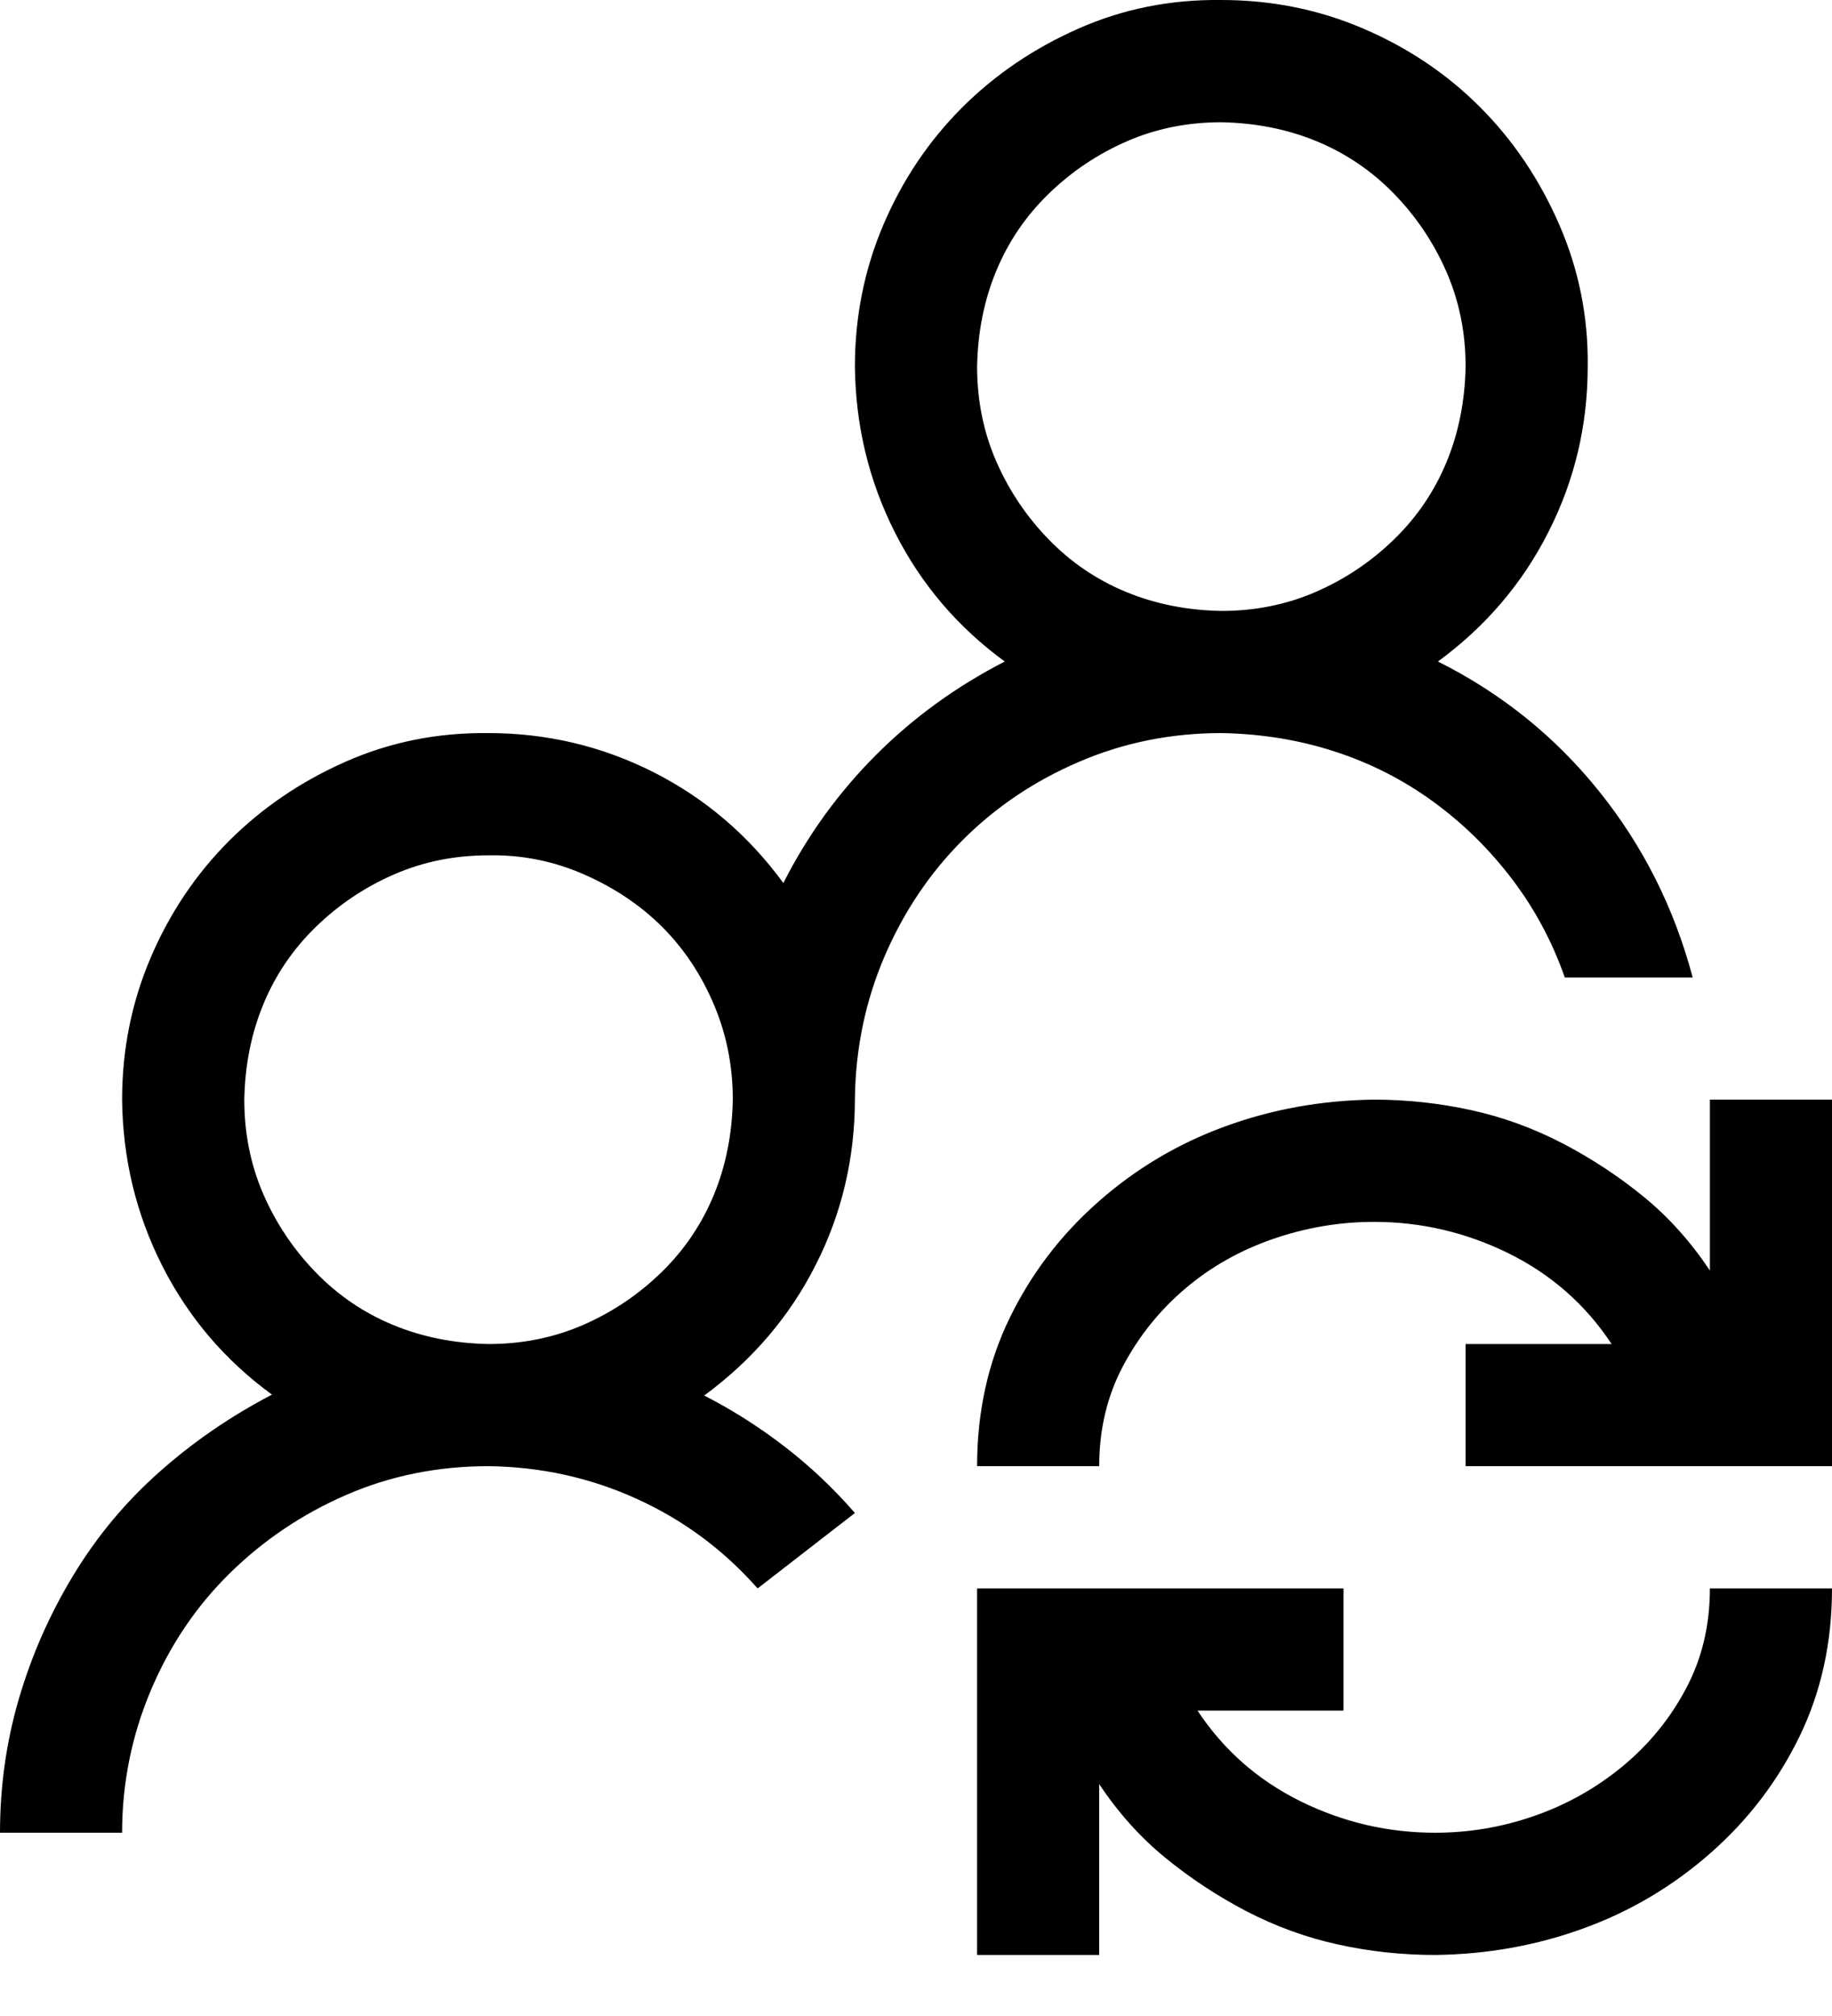 <svg width="20" height="22" viewBox="0 0 20 22" fill="none" xmlns="http://www.w3.org/2000/svg">
<path d="M20 12V16H16V14.667H17.594C17.309 14.236 16.934 13.907 16.469 13.677C16.003 13.448 15.514 13.334 15 13.334C14.625 13.334 14.257 13.396 13.896 13.521C13.535 13.646 13.215 13.827 12.938 14.063C12.66 14.299 12.434 14.58 12.26 14.907C12.087 15.233 12 15.598 12 16H10.667C10.667 15.41 10.785 14.872 11.021 14.386C11.257 13.9 11.58 13.476 11.99 13.115C12.399 12.754 12.861 12.479 13.375 12.292C13.889 12.104 14.431 12.007 15 12C15.361 12 15.715 12.039 16.062 12.115C16.41 12.191 16.743 12.313 17.062 12.479C17.382 12.646 17.677 12.841 17.948 13.063C18.219 13.285 18.458 13.552 18.667 13.865V12H20ZM15.667 20C16.042 20 16.406 19.938 16.76 19.813C17.115 19.688 17.434 19.507 17.719 19.271C18.003 19.035 18.233 18.754 18.406 18.427C18.58 18.101 18.667 17.736 18.667 17.334H20C20 17.924 19.882 18.462 19.646 18.948C19.41 19.434 19.087 19.858 18.677 20.219C18.267 20.58 17.806 20.855 17.292 21.042C16.778 21.23 16.236 21.327 15.667 21.334C15.306 21.334 14.951 21.296 14.604 21.219C14.257 21.143 13.924 21.021 13.604 20.855C13.285 20.688 12.99 20.493 12.719 20.271C12.448 20.049 12.208 19.782 12 19.469V21.334H10.667V17.334H14.667V18.667H13.073C13.358 19.098 13.733 19.427 14.198 19.657C14.663 19.886 15.153 20 15.667 20ZM13.333 8C12.785 8 12.267 8.104 11.781 8.313C11.295 8.521 10.871 8.806 10.51 9.167C10.149 9.528 9.865 9.952 9.656 10.438C9.448 10.924 9.34 11.441 9.333 11.99C9.333 12.636 9.191 13.24 8.906 13.802C8.622 14.365 8.215 14.841 7.688 15.229C8 15.389 8.295 15.577 8.573 15.792C8.851 16.007 9.104 16.247 9.333 16.511L8.271 17.334C7.896 16.91 7.455 16.584 6.948 16.355C6.441 16.125 5.903 16.007 5.333 16C4.778 16 4.26 16.105 3.781 16.313C3.302 16.521 2.878 16.806 2.51 17.167C2.142 17.528 1.854 17.955 1.646 18.448C1.438 18.941 1.333 19.459 1.333 20H0C0 19.493 0.069 19.004 0.208 18.532C0.347 18.059 0.545 17.611 0.802 17.188C1.059 16.764 1.372 16.389 1.74 16.063C2.108 15.736 2.517 15.455 2.969 15.219C2.455 14.844 2.056 14.375 1.771 13.813C1.486 13.25 1.34 12.646 1.333 12C1.333 11.452 1.438 10.934 1.646 10.448C1.854 9.962 2.139 9.539 2.5 9.177C2.861 8.816 3.285 8.528 3.771 8.313C4.257 8.098 4.778 7.993 5.333 8C5.972 8 6.573 8.143 7.135 8.427C7.698 8.712 8.17 9.115 8.552 9.636C8.816 9.115 9.153 8.65 9.562 8.24C9.972 7.83 10.441 7.49 10.969 7.219C10.455 6.844 10.056 6.375 9.771 5.813C9.486 5.25 9.34 4.646 9.333 4C9.333 3.452 9.438 2.934 9.646 2.448C9.854 1.962 10.139 1.539 10.5 1.177C10.861 0.816 11.285 0.528 11.771 0.313C12.257 0.098 12.778 -0.007 13.333 0C13.882 0 14.399 0.104 14.885 0.313C15.371 0.521 15.795 0.806 16.156 1.167C16.517 1.528 16.806 1.955 17.021 2.448C17.236 2.941 17.34 3.459 17.333 4C17.333 4.639 17.191 5.24 16.906 5.802C16.622 6.365 16.219 6.837 15.698 7.219C16.392 7.566 16.979 8.039 17.458 8.636C17.938 9.233 18.278 9.91 18.479 10.667H17.083C16.944 10.271 16.75 9.91 16.5 9.584C16.25 9.257 15.962 8.976 15.635 8.74C15.309 8.504 14.951 8.323 14.562 8.198C14.174 8.073 13.764 8.007 13.333 8ZM13.333 1.334C12.965 1.334 12.621 1.403 12.302 1.542C11.983 1.681 11.698 1.872 11.448 2.115C11.198 2.358 11.007 2.639 10.875 2.959C10.743 3.278 10.674 3.625 10.667 4C10.667 4.368 10.736 4.712 10.875 5.032C11.014 5.351 11.205 5.636 11.448 5.886C11.691 6.136 11.972 6.327 12.292 6.459C12.611 6.591 12.958 6.66 13.333 6.667C13.701 6.667 14.045 6.598 14.365 6.459C14.684 6.32 14.969 6.129 15.219 5.886C15.469 5.643 15.66 5.361 15.792 5.042C15.924 4.723 15.993 4.375 16 4C16 3.632 15.931 3.289 15.792 2.969C15.653 2.65 15.462 2.365 15.219 2.115C14.976 1.865 14.694 1.674 14.375 1.542C14.056 1.41 13.708 1.341 13.333 1.334ZM5.333 14.667C5.701 14.667 6.045 14.598 6.365 14.459C6.684 14.32 6.969 14.129 7.219 13.886C7.469 13.643 7.66 13.361 7.792 13.042C7.924 12.723 7.993 12.375 8 12C8 11.632 7.931 11.285 7.792 10.959C7.653 10.632 7.465 10.351 7.229 10.115C6.993 9.879 6.708 9.688 6.375 9.542C6.042 9.396 5.694 9.327 5.333 9.334C4.965 9.334 4.622 9.403 4.302 9.542C3.983 9.681 3.698 9.872 3.448 10.115C3.198 10.358 3.007 10.639 2.875 10.959C2.743 11.278 2.674 11.625 2.667 12C2.667 12.368 2.736 12.712 2.875 13.032C3.014 13.351 3.205 13.636 3.448 13.886C3.691 14.136 3.972 14.327 4.292 14.459C4.611 14.591 4.958 14.66 5.333 14.667Z" fill="black"/>
</svg>
